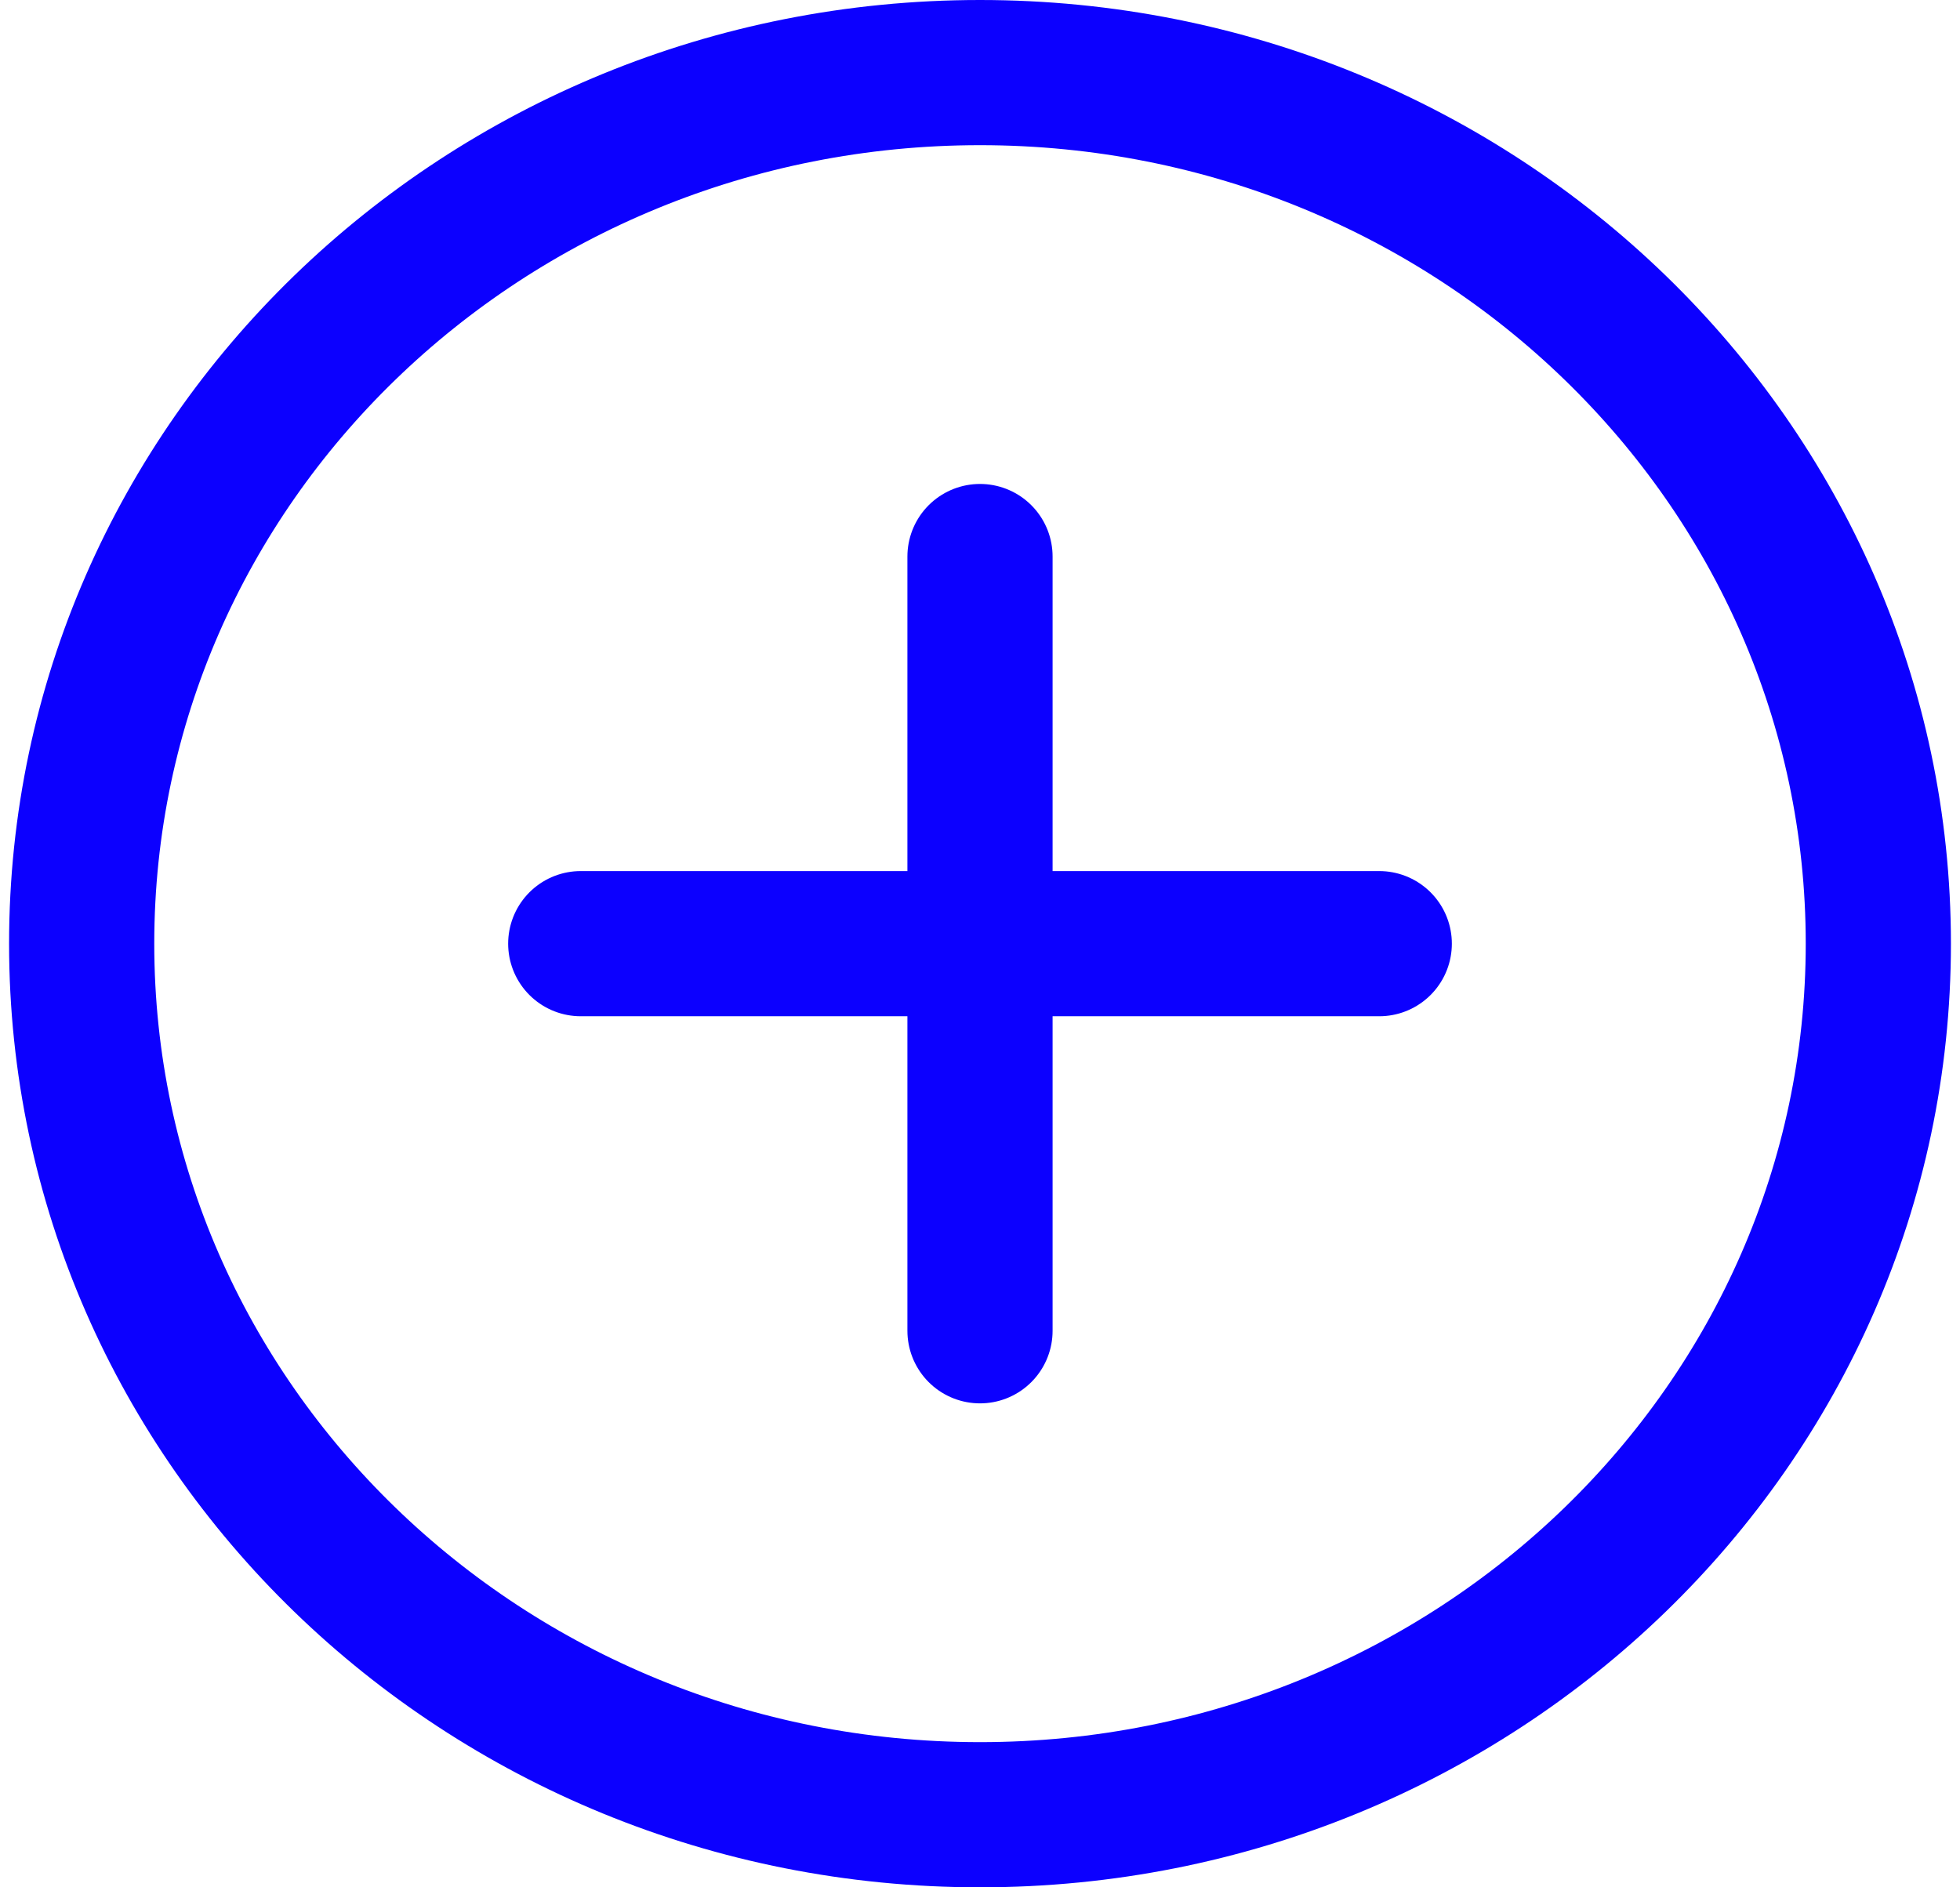 <svg width="27" height="26" viewBox="0 0 27 26" fill="none" xmlns="http://www.w3.org/2000/svg">
<path d="M13.5 7.667V18.333M19 13H8M13.5 25C20.334 25 25.875 19.627 25.875 13C25.875 6.373 20.334 1 13.5 1C6.665 1 1.125 6.373 1.125 13C1.125 19.627 6.665 25 13.5 25Z" stroke="#0C00FF" stroke-width="2" stroke-linecap="round" stroke-linejoin="round"/>
</svg>
